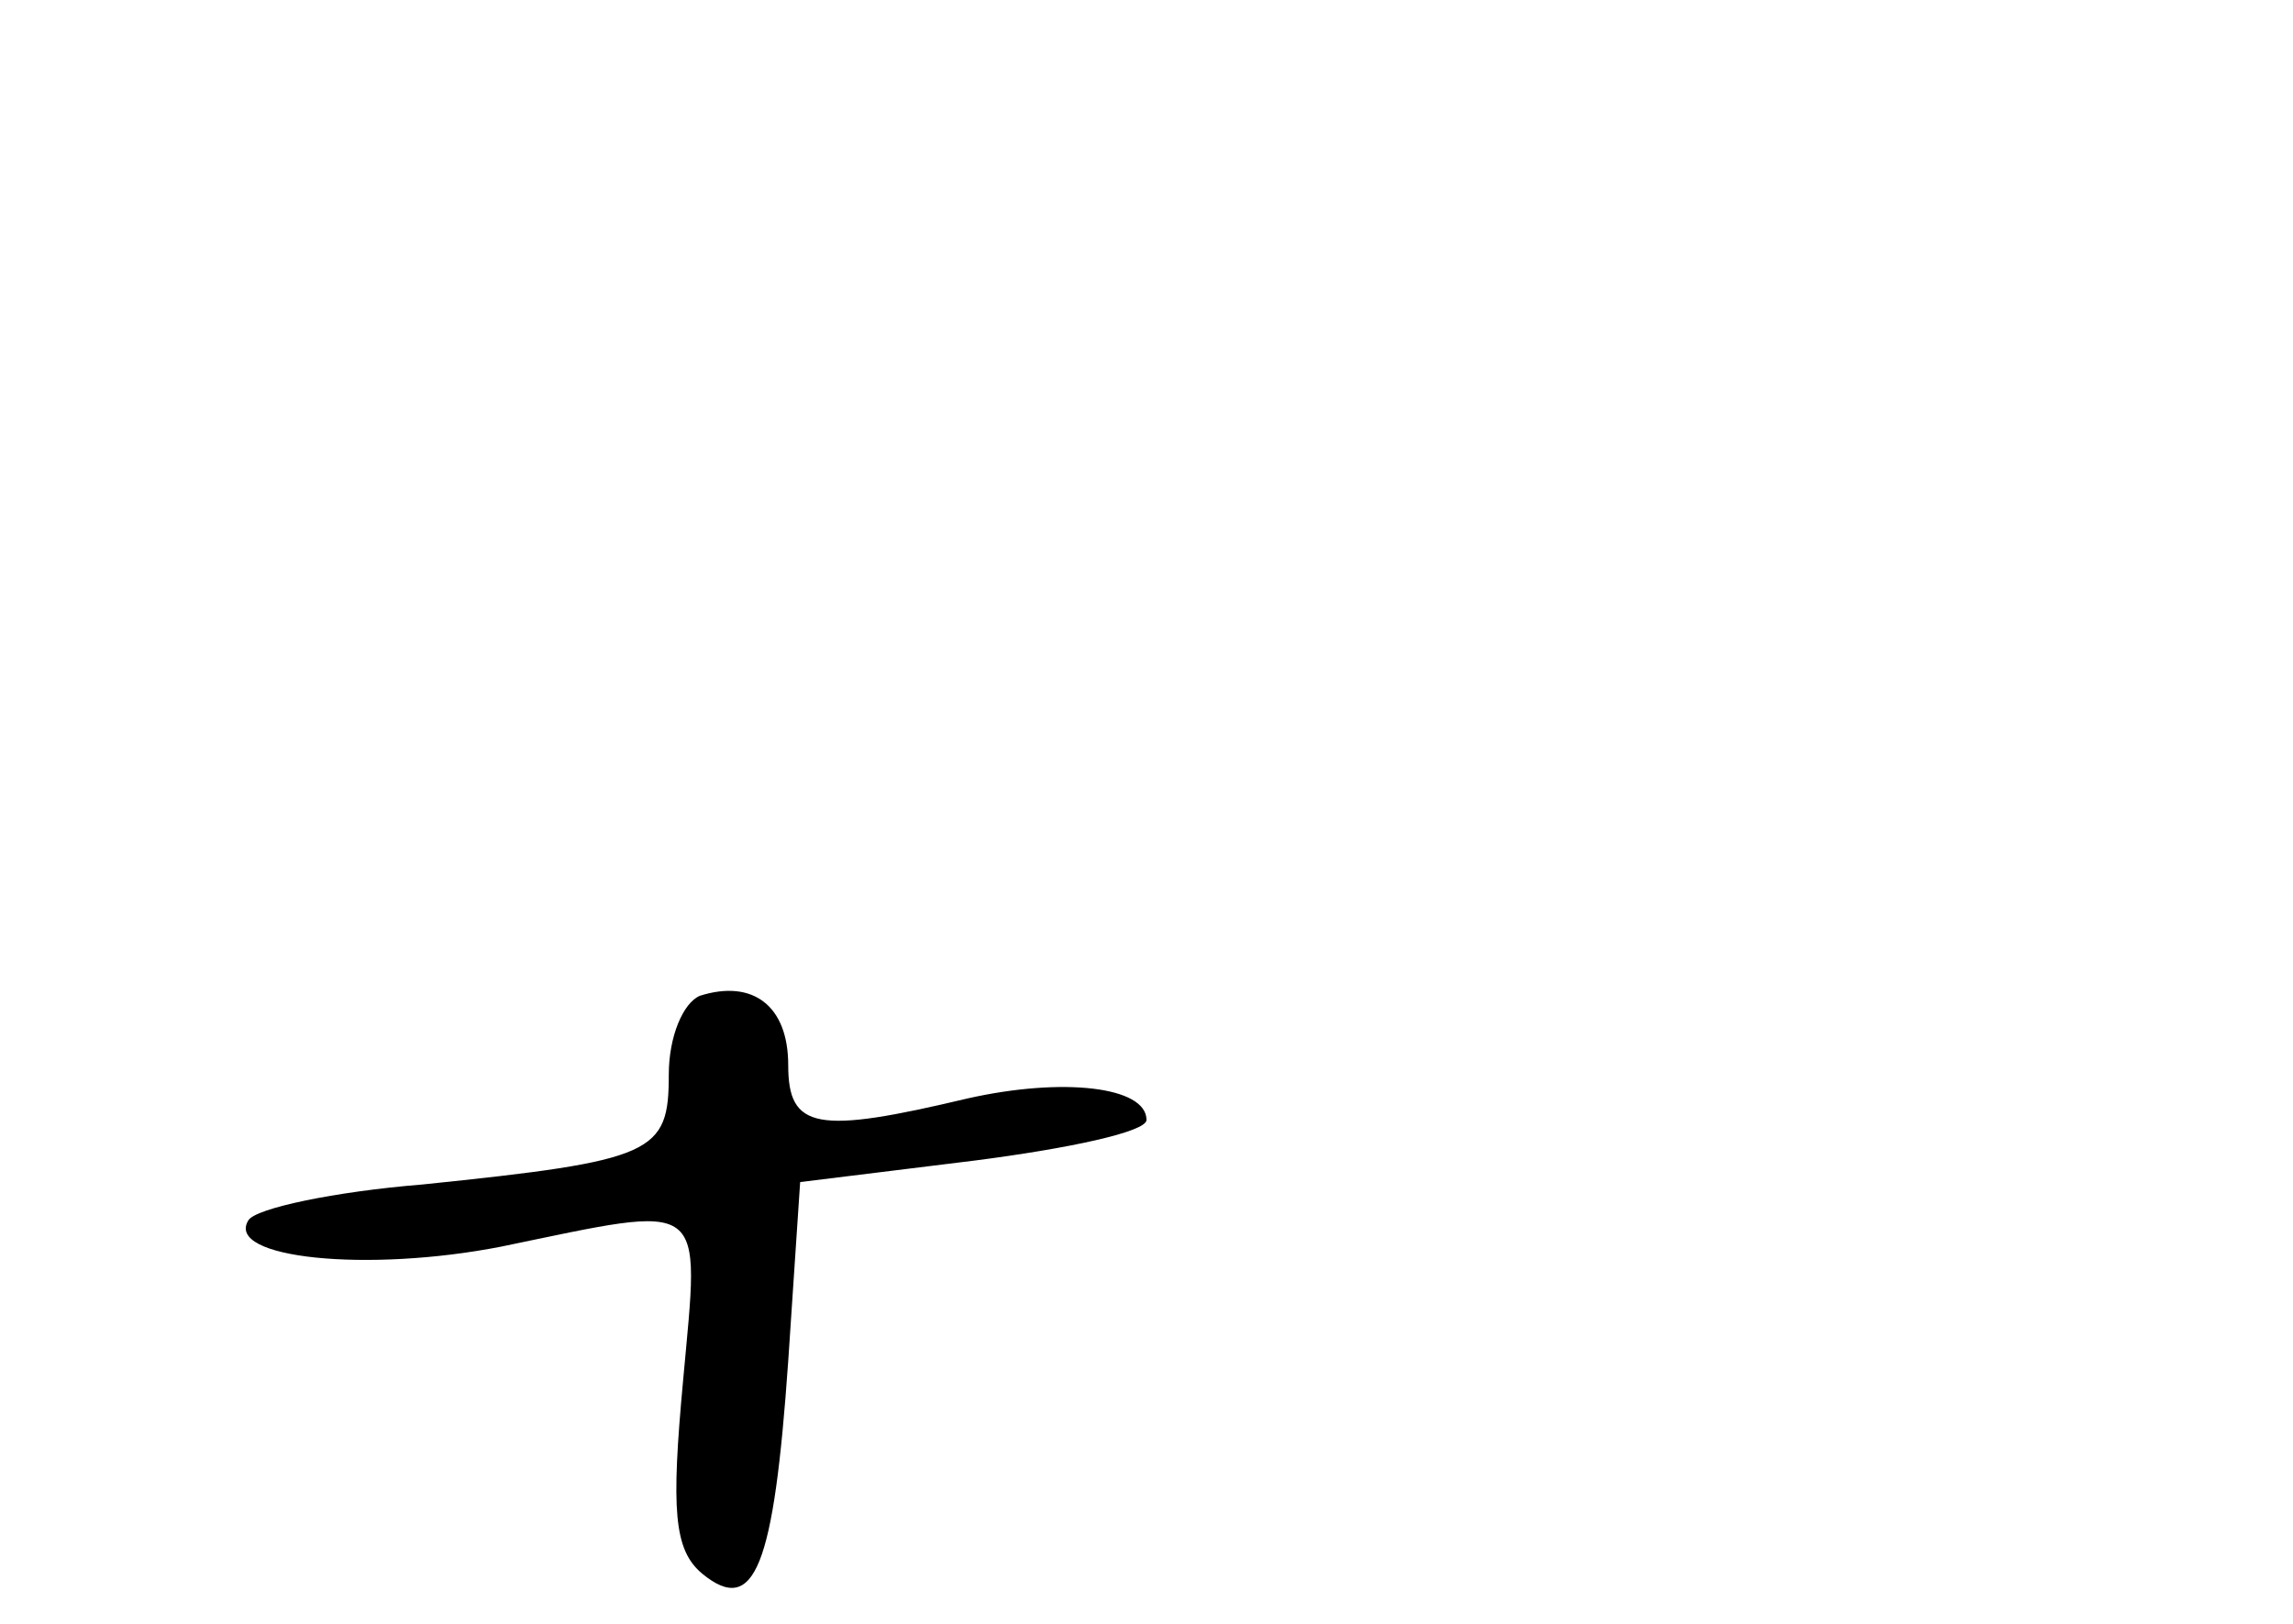<?xml version="1.0" standalone="no"?>
<!DOCTYPE svg PUBLIC "-//W3C//DTD SVG 20010904//EN"
 "http://www.w3.org/TR/2001/REC-SVG-20010904/DTD/svg10.dtd">
<svg version="1.0" xmlns="http://www.w3.org/2000/svg"
 width="96pt" height="68pt" viewBox="0 0 96 68"
 preserveAspectRatio="xMidYMid meet">
<g transform="translate(0,68) scale(0.1,-0.1)"
fill="#000000" stroke="none">
<path d="M293 263 c-7 -3 -13 -17 -13 -33 0 -33 -6 -36 -103 -46 -37 -3 -70
-10 -73 -15 -10 -16 50 -22 106 -11 87 18 83 21 76 -56 -5 -54 -4 -71 8 -81
22 -18 30 3 36 89 l5 75 73 9 c39 5 72 12 72 17 0 14 -35 18 -75 9 -63 -15
-75 -13 -75 14 0 25 -15 36 -37 29z"/>
</g>
</svg>
